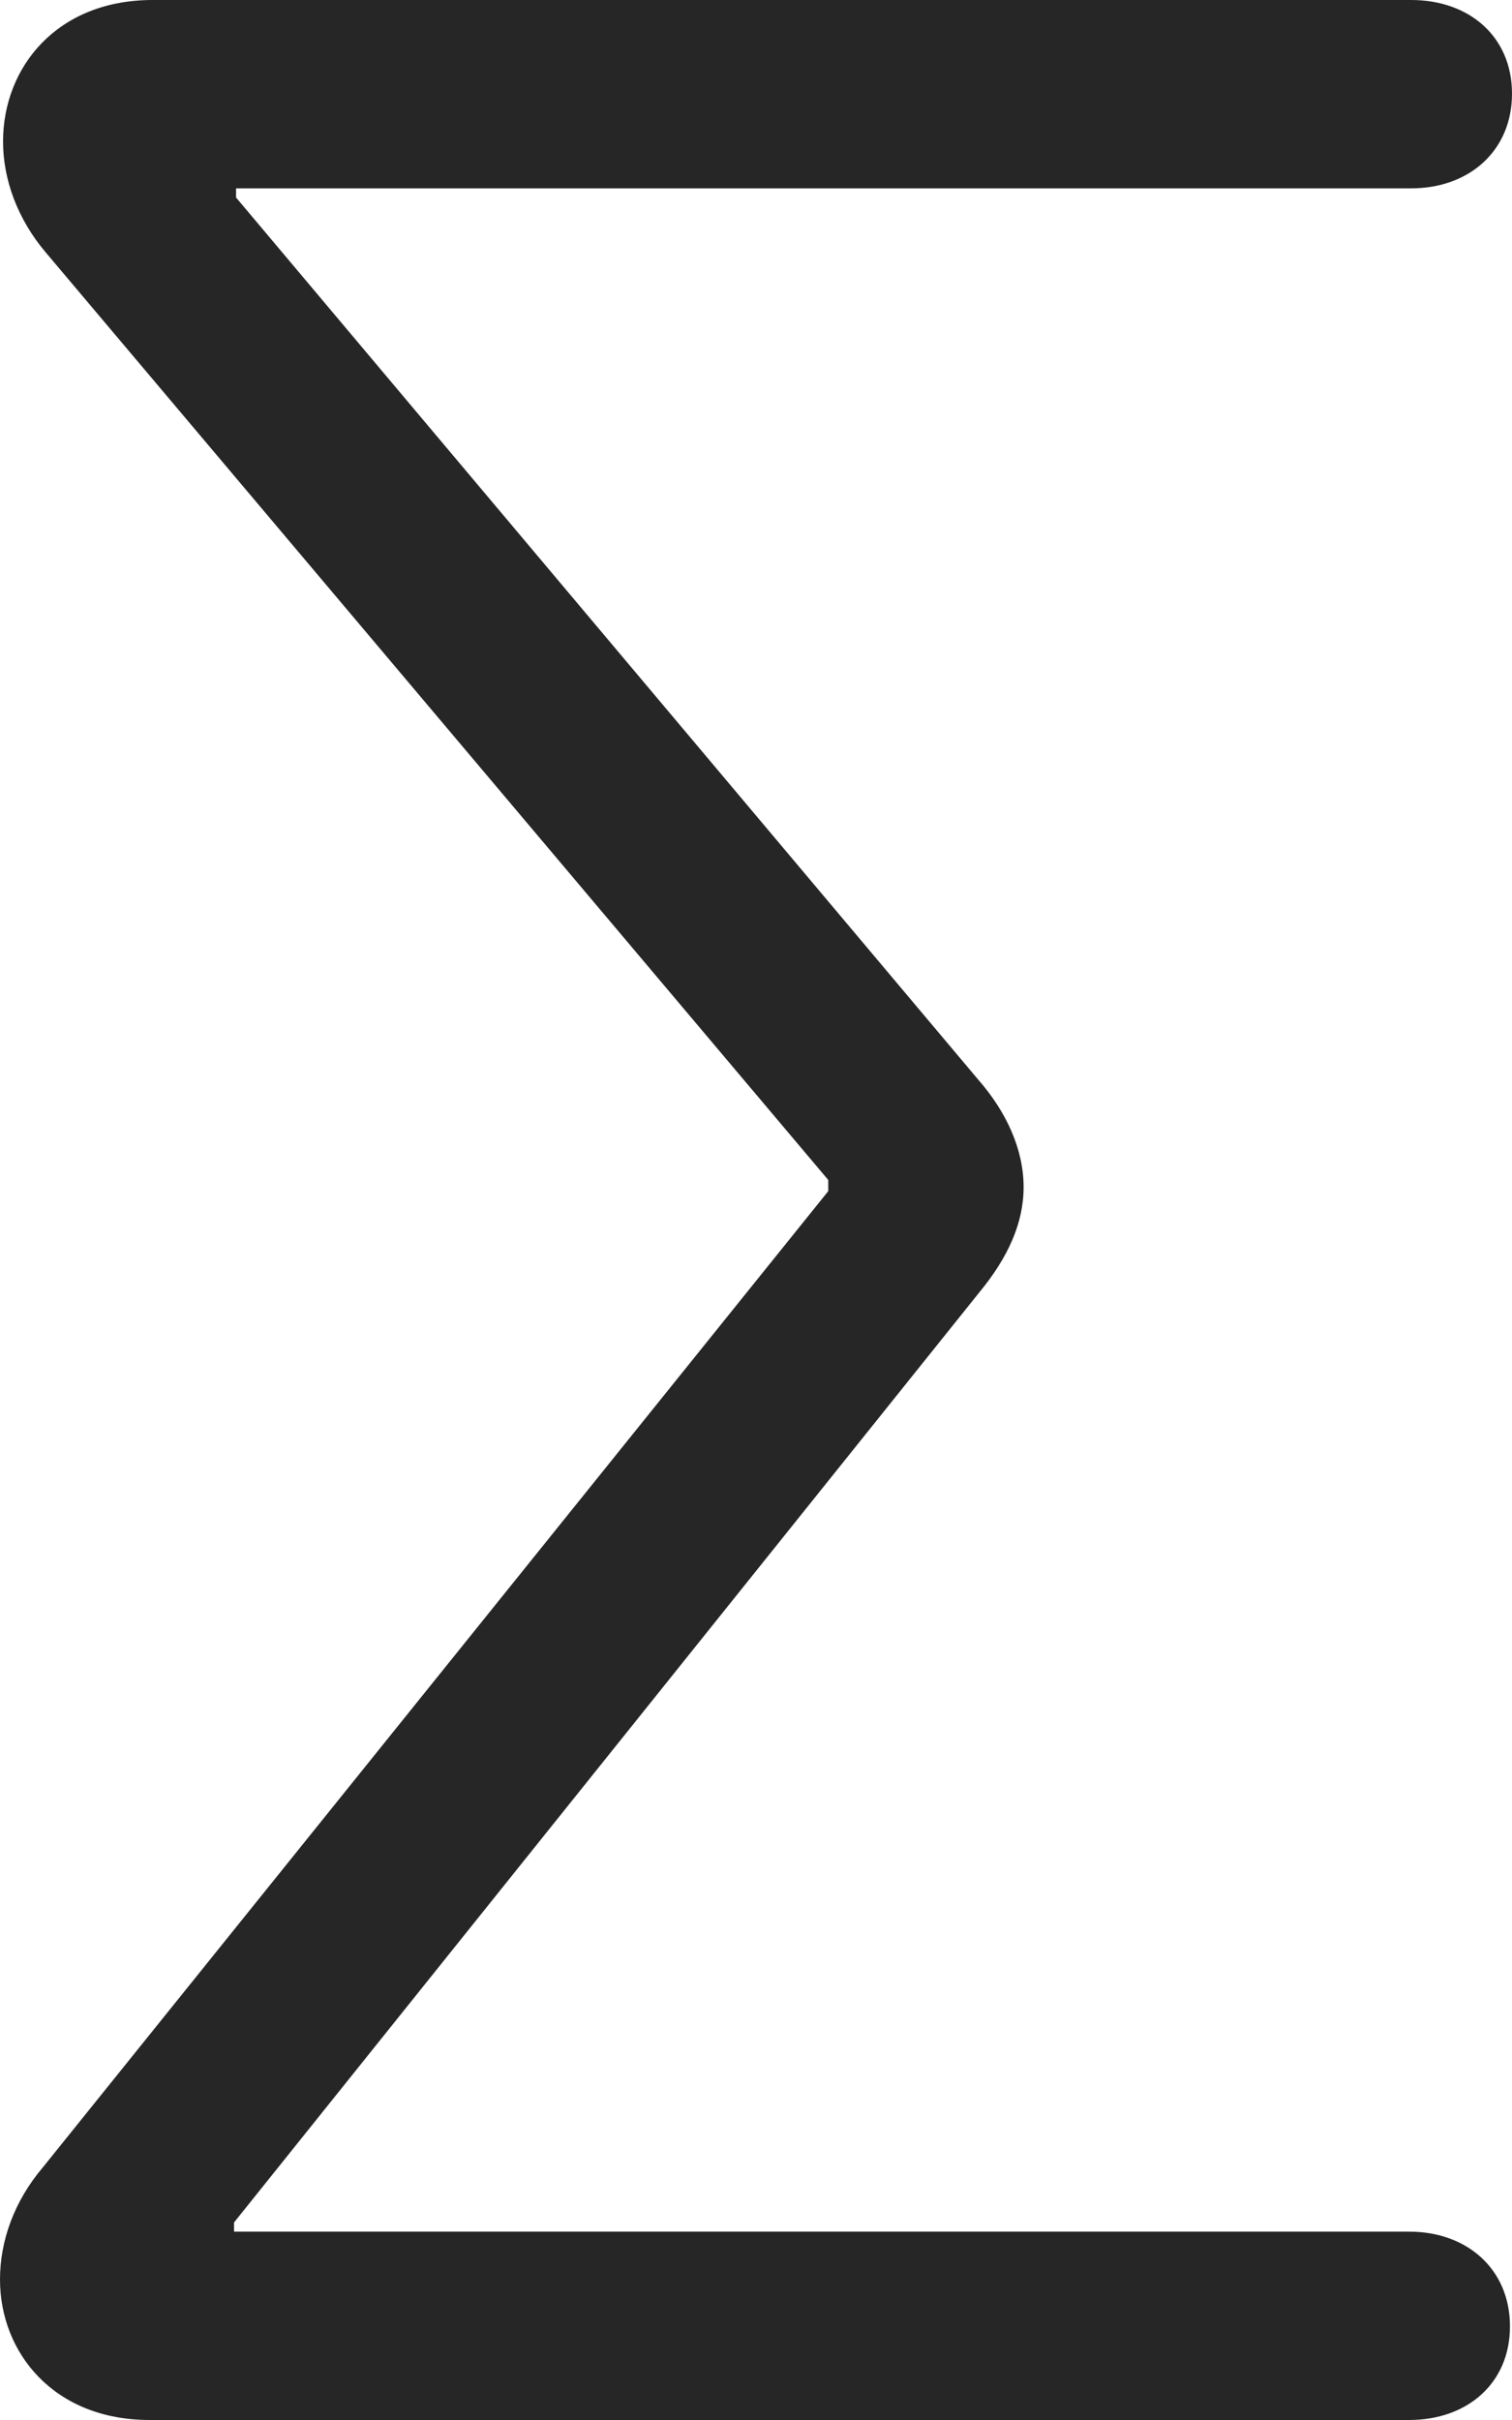 <?xml version="1.0" encoding="UTF-8"?>
<!--Generator: Apple Native CoreSVG 326-->
<!DOCTYPE svg
PUBLIC "-//W3C//DTD SVG 1.1//EN"
       "http://www.w3.org/Graphics/SVG/1.1/DTD/svg11.dtd">
<svg version="1.1" xmlns="http://www.w3.org/2000/svg" xmlns:xlink="http://www.w3.org/1999/xlink" viewBox="0 0 371.5 594.25">
 <g>
  <rect height="594.25" opacity="0" width="371.5" x="0" y="0"/>
  <path d="M36.75 594.25L346.25 594.25C360.5 594.25 371 585.25 371 571.25C371 557.25 360.5 548 346.25 548L57.5 548L57.5 545.75L240.5 317.5C247.75 308.75 251.5 300.25 251.5 291.5C251.5 282.5 247.5 273.25 240.25 265L58 48.5L58 46.25L346.75 46.25C361 46.25 371.5 37 371.5 23C371.5 9 361 0 346.75 0L37.5 0C14 0 0.75 16.5 0.75 34.75C0.75 44 4.25 53.75 11.25 62L203.5 289.75L203.5 292.5L10.5 532.25C3.5 540.5 0 550.25 0 559.75C0 577.75 13.25 594.25 36.75 594.25Z" fill="black" fill-opacity="0.85"/>
 </g>
</svg>
